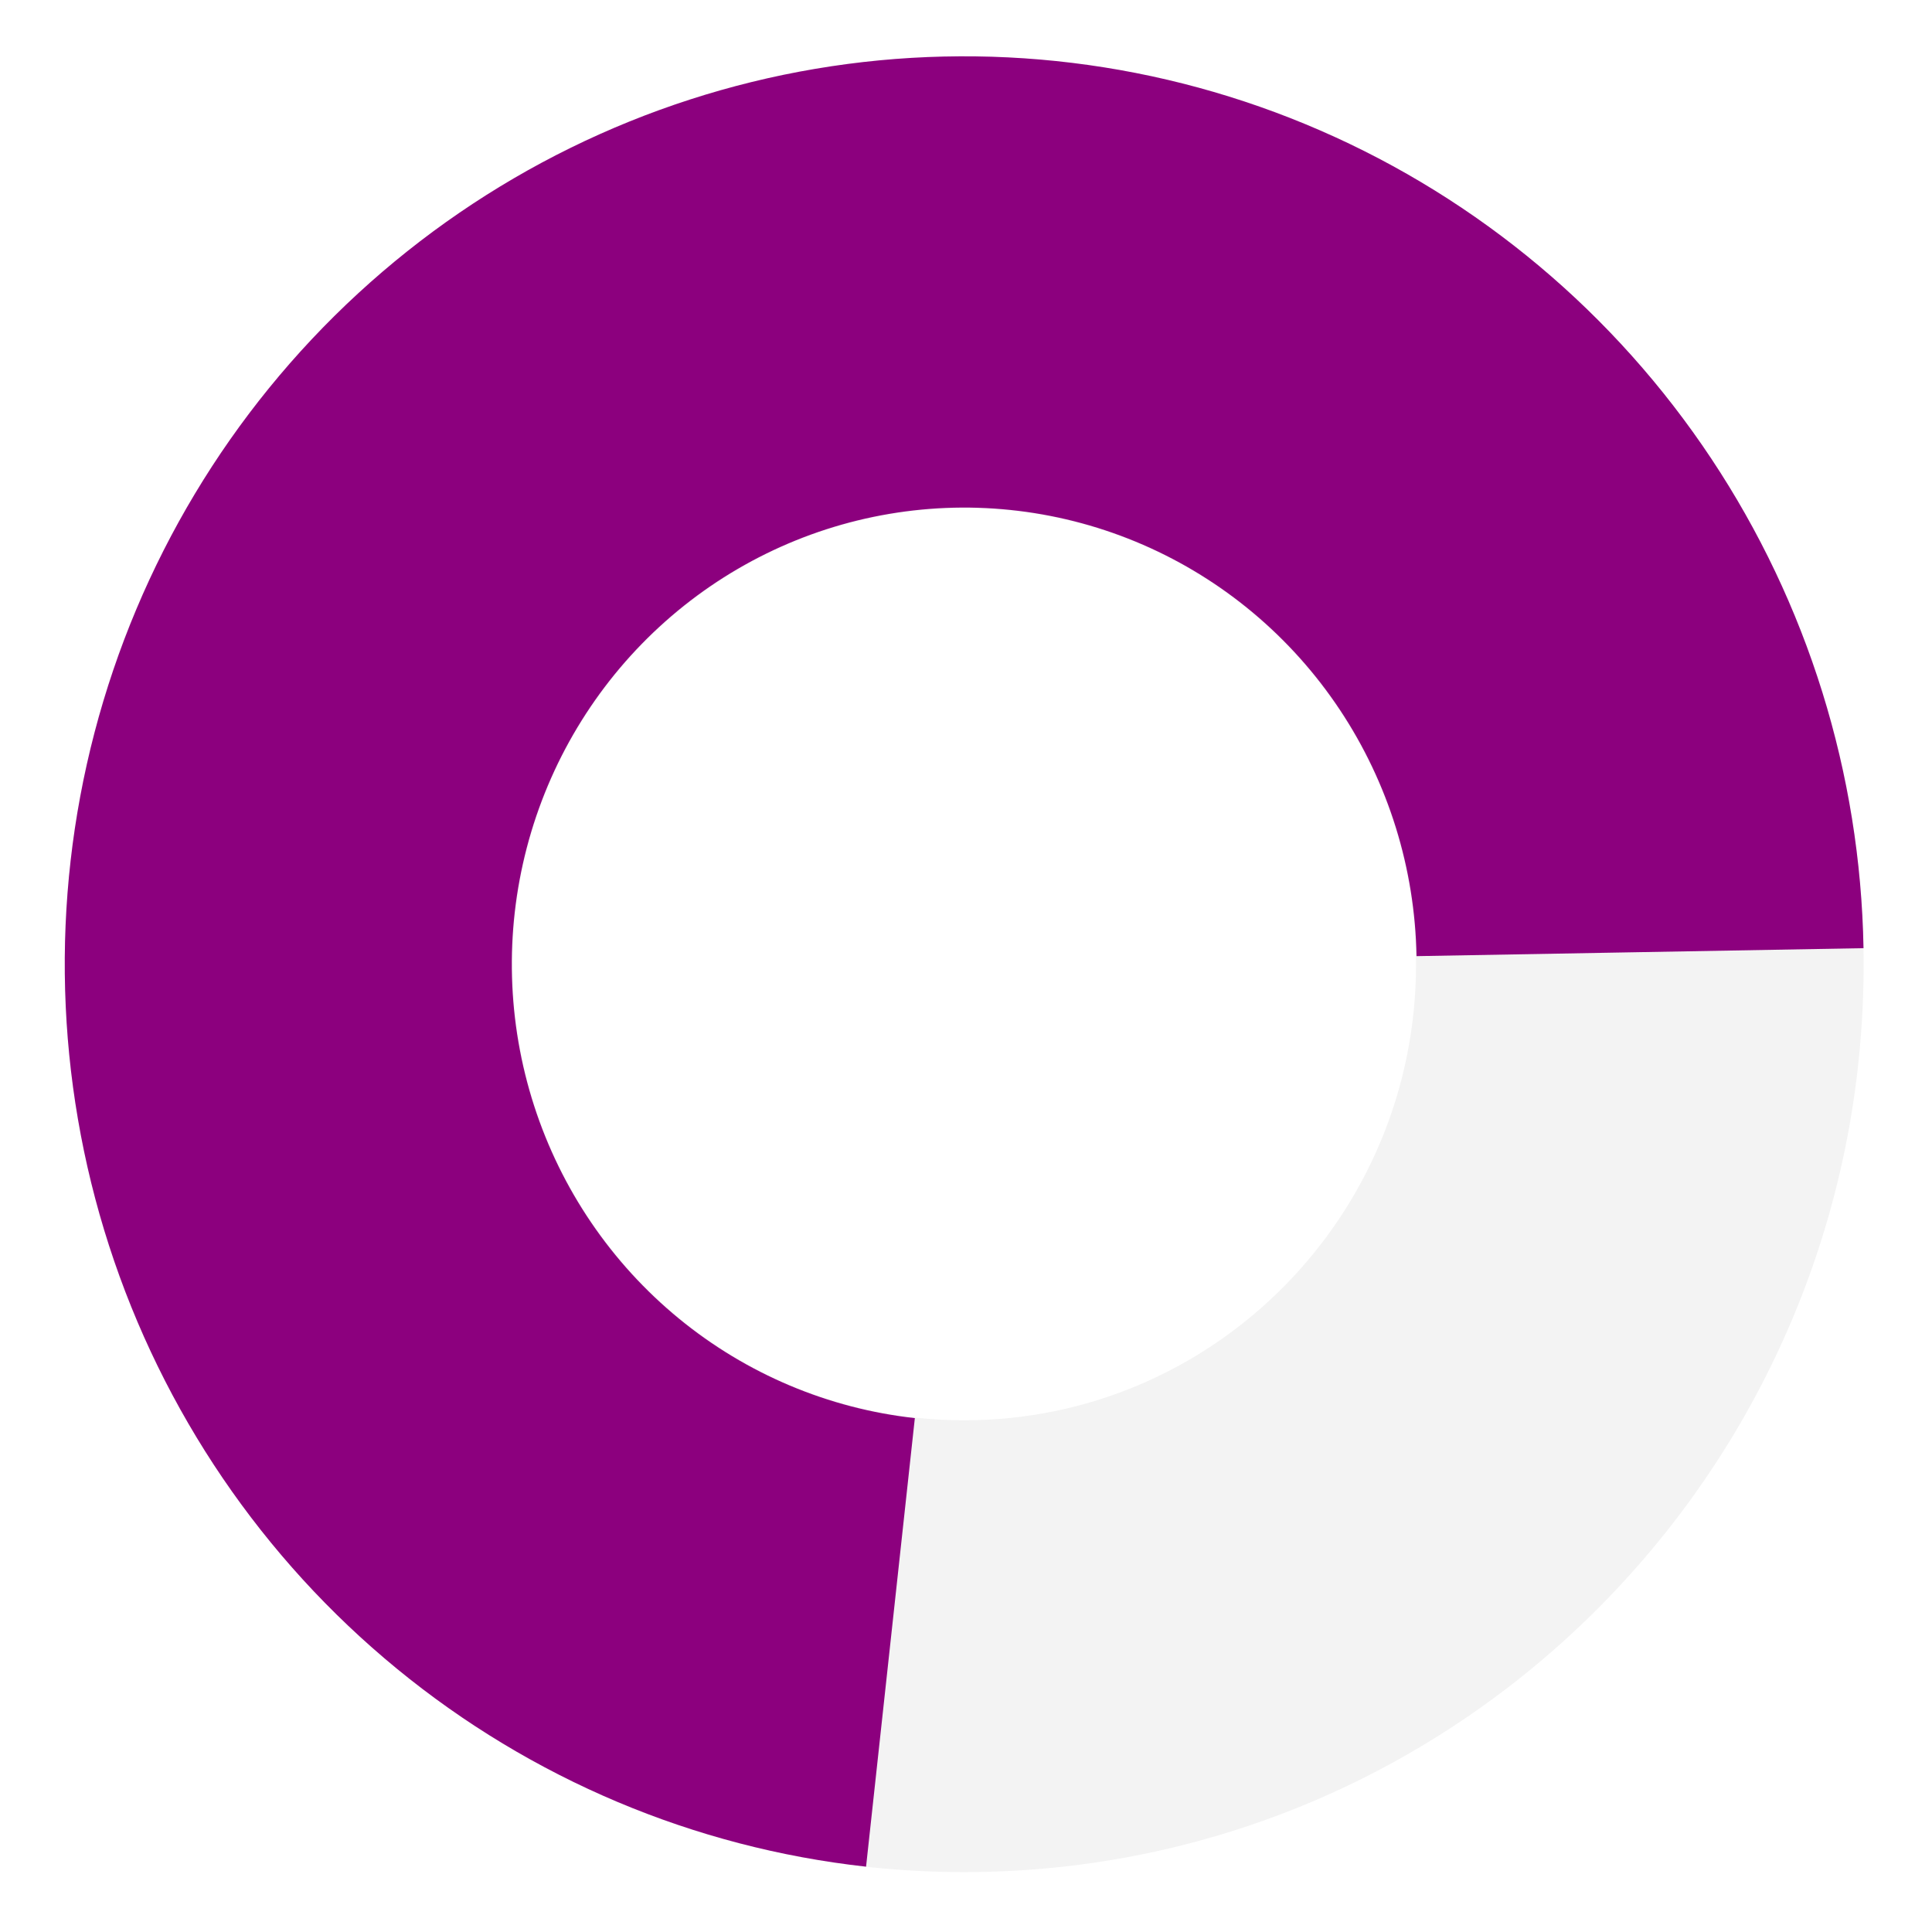 <svg width="537" height="537" viewBox="0 0 537 537" fill="none" xmlns="http://www.w3.org/2000/svg">
<path d="M518 268C518 407.368 406.071 520.347 268 520.347C129.929 520.347 18 407.368 18 268C18 128.632 129.929 15.653 268 15.653C406.071 15.653 518 128.632 518 268ZM142.408 268C142.408 338.014 198.637 394.772 268 394.772C337.363 394.772 393.592 338.014 393.592 268C393.592 197.986 337.363 141.228 268 141.228C198.637 141.228 142.408 197.986 142.408 268Z" fill="black" fill-opacity="0.05"/>
<path d="M517.961 263.544C517.112 215.006 502.41 167.745 475.619 127.429C448.828 87.113 411.085 55.453 366.915 36.245C322.746 17.037 274.025 11.097 226.594 19.138C179.164 27.178 135.039 48.857 99.508 81.575C63.978 114.294 38.552 156.662 26.278 203.601C14.004 250.539 15.404 300.055 30.31 346.21C45.216 392.366 72.995 433.201 110.316 463.821C147.637 494.441 192.916 513.544 240.723 518.841L254.281 394.166C230.235 391.501 207.461 381.893 188.69 366.492C169.918 351.091 155.946 330.552 148.449 307.337C140.952 284.123 140.248 259.218 146.421 235.609C152.594 212 165.383 190.69 183.254 174.234C201.124 157.778 223.318 146.874 247.174 142.83C271.03 138.786 295.535 141.773 317.751 151.434C339.967 161.095 358.951 177.019 372.426 197.297C385.901 217.575 393.296 241.346 393.723 265.759L517.961 263.544Z" fill="#8C007E"/>
</svg>
